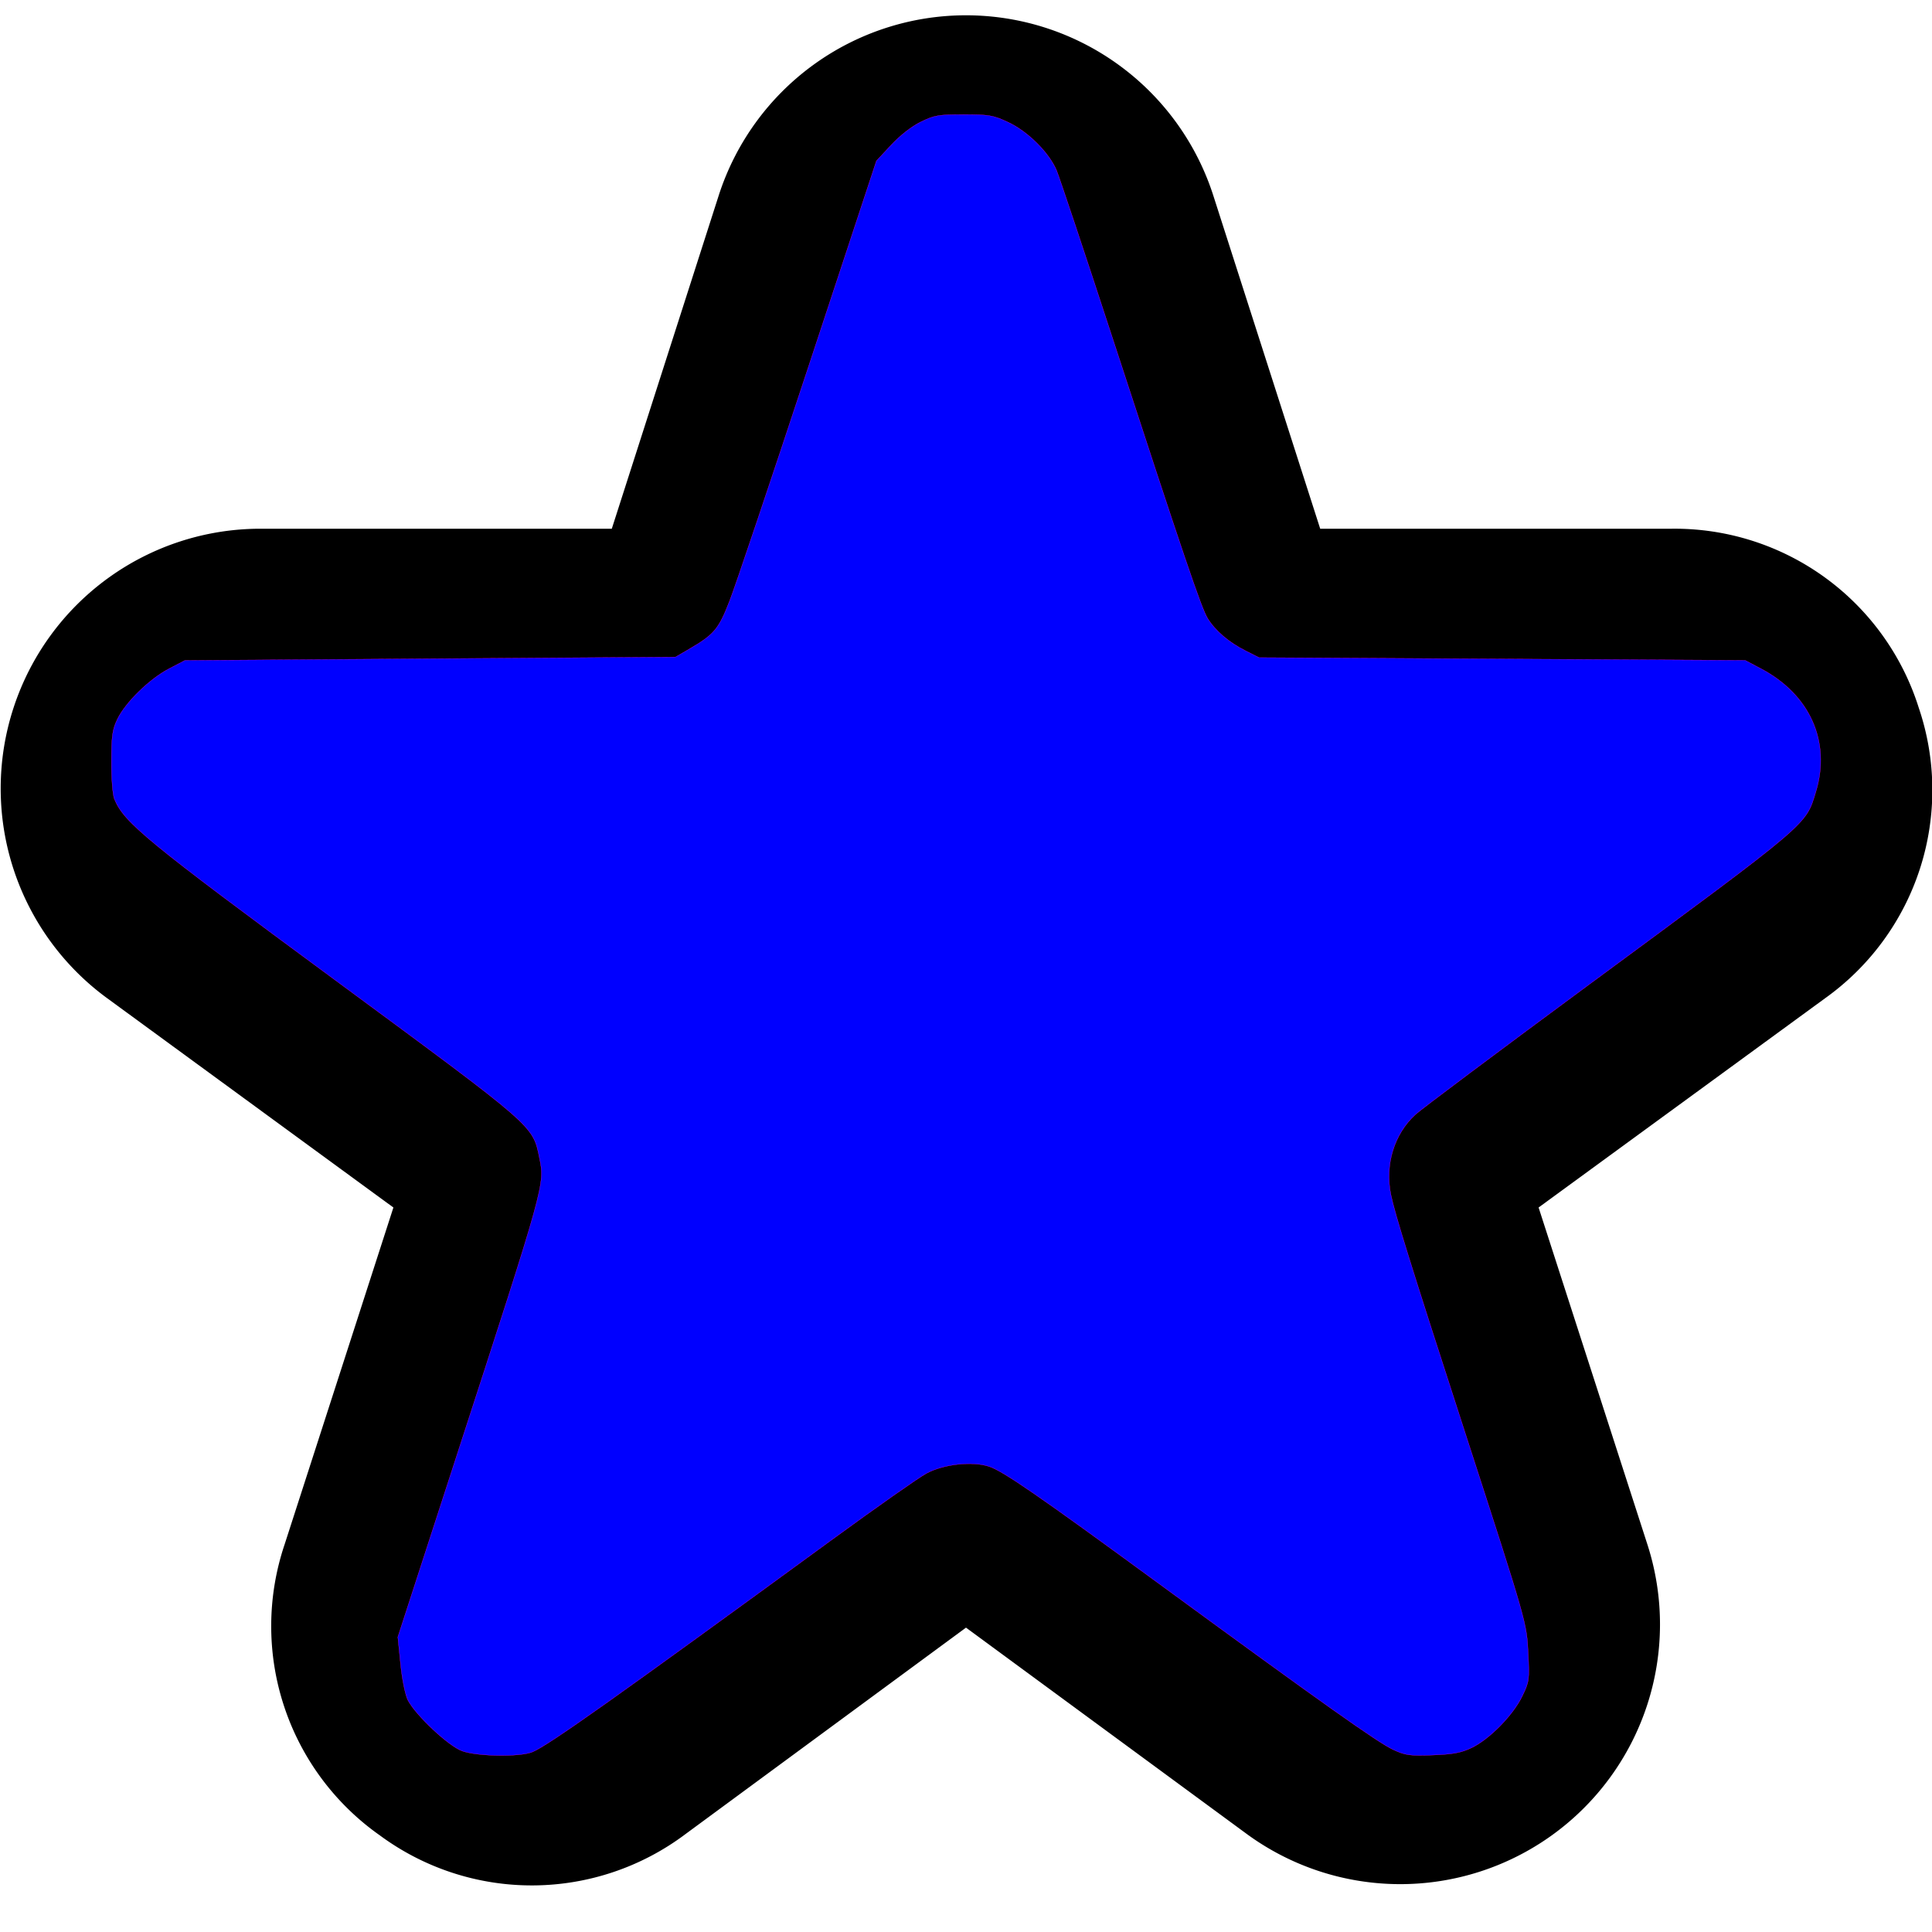<?xml version="1.0" encoding="UTF-8" standalone="no"?>
<svg
   id="Outline"
   viewBox="0 0 24 24"
   width="512"
   height="512"
   version="1.1"
   sodipodi:docname="icon.svg"
   inkscape:version="1.1 (c68e22c387, 2021-05-23)"
   inkscape:export-filename="C:\dev\chipkin\electron-starting-point\static\images\icon"
   inkscape:export-xdpi="96"
   inkscape:export-ydpi="96"
   xmlns:inkscape="http://www.inkscape.org/namespaces/inkscape"
   xmlns:sodipodi="http://sodipodi.sourceforge.net/DTD/sodipodi-0.dtd"
   xmlns="http://www.w3.org/2000/svg"
   xmlns:svg="http://www.w3.org/2000/svg">
  <defs
     id="defs7" />
  <sodipodi:namedview
     id="namedview5"
     pagecolor="#ffffff"
     bordercolor="#666666"
     borderopacity="1.0"
     inkscape:pageshadow="2"
     inkscape:pageopacity="0.0"
     inkscape:pagecheckerboard="0"
     showgrid="false"
     inkscape:zoom="1.5214844"
     inkscape:cx="256.65725"
     inkscape:cy="251.0706"
     inkscape:window-width="3840"
     inkscape:window-height="2036"
     inkscape:window-x="4468"
     inkscape:window-y="-12"
     inkscape:window-maximized="1"
     inkscape:current-layer="Outline" />
  <path
     d="M23.836,8.794a3.179,3.179,0,0,0-3.067-2.226H16.4L15.073,2.432a3.227,3.227,0,0,0-6.146,0L7.6,6.568H3.231a3.227,3.227,0,0,0-1.9,5.832L4.887,15,3.535,19.187A3.178,3.178,0,0,0,4.719,22.8a3.177,3.177,0,0,0,3.8-.019L12,20.219l3.482,2.559a3.227,3.227,0,0,0,4.983-3.591L19.113,15l3.56-2.6A3.177,3.177,0,0,0,23.836,8.794Zm-2.343,1.991-4.144,3.029a1,1,0,0,0-.362,1.116L18.562,19.8a1.227,1.227,0,0,1-1.895,1.365l-4.075-3a1,1,0,0,0-1.184,0l-4.075,3a1.227,1.227,0,0,1-1.9-1.365L7.013,14.93a1,1,0,0,0-.362-1.116L2.507,10.785a1.227,1.227,0,0,1,.724-2.217h5.1a1,1,0,0,0,.952-.694l1.55-4.831a1.227,1.227,0,0,1,2.336,0l1.55,4.831a1,1,0,0,0,.952.694h5.1a1.227,1.227,0,0,1,.724,2.217Z"
     id="path2" />
  <path
     style="opacity:0.3;fill:#0000ff;stroke:#ff00ff;stroke-width:0.066;stroke-linejoin:round;stop-color:#000000"
     d="m 134.096,455.451 c -1.979,-0.555 -4.799,-1.713 -6.267,-2.573 -3.834,-2.247 -8.678,-7.691 -10.72,-12.047 -1.523,-3.25 -1.761,-4.603 -1.761,-10.002 v -6.244 L 133.052,370.362 c 16.402,-50.234 17.703,-54.562 17.687,-58.824 -0.019,-4.999 -1.405,-9.028 -4.505,-13.092 -0.952,-1.248 -22.322,-17.298 -47.489,-35.667 -25.167,-18.369 -46.988,-34.66 -48.49,-36.204 -1.503,-1.543 -3.591,-4.501 -4.64,-6.573 -1.762,-3.478 -1.908,-4.32 -1.908,-10.996 0,-6.606 0.161,-7.557 1.86,-11.019 2.588,-5.272 7.358,-9.952 12.747,-12.504 l 4.453,-2.109 60.139,-0.329 c 60.123,-0.329 60.139,-0.329 63.25,-1.766 4.498,-2.078 7.393,-4.483 9.603,-7.979 1.335,-2.112 7.228,-19.607 18.856,-55.98 9.303,-29.1 17.804,-54.61 18.89,-56.689 6.255,-11.97 21.171,-16.769 33.818,-10.882 3.964,1.845 10.007,7.845 11.789,11.705 0.751,1.627 8.841,26.323 17.978,54.881 9.137,28.558 17.308,53.318 18.159,55.023 2.084,4.179 5.605,7.561 10.034,9.638 l 3.672,1.722 60.139,0.329 60.139,0.329 4.43,2.099 c 8.093,3.834 13.706,11.261 14.803,19.591 1.083,8.222 -1.366,16.155 -6.639,21.503 -1.527,1.548 -22.862,17.455 -47.411,35.349 -24.55,17.894 -45.792,33.673 -47.205,35.066 -4.005,3.946 -5.977,8.917 -5.902,14.88 0.057,4.598 1.26,8.61 17.643,58.829 17.532,53.743 17.582,53.911 17.638,59.81 0.051,5.338 -0.146,6.344 -2.02,10.305 -2.629,5.558 -6.402,9.663 -11.225,12.211 -7.139,3.772 -14.024,4.224 -21.536,1.413 -2.46,-0.92 -17.282,-11.459 -49.403,-35.126 -32.628,-24.041 -46.838,-34.138 -49.175,-34.942 -4.207,-1.448 -10.27,-1.444 -14.46,0.009 -2.322,0.805 -16.715,11.033 -49.05,34.856 -26.12,19.245 -47.248,34.355 -49.221,35.204 -4.5,1.936 -11.568,2.374 -16.404,1.018 z"
     id="path898"
     transform="scale(0.047)" />
  <path
     style="opacity:1;fill:#0000ff;stroke:#ff00ff;stroke-width:0.066;stroke-linejoin:round;stop-color:#000000"
     d="m 133.094,454.885 c -4.411,-1.395 -6.413,-2.721 -10.367,-6.867 -5.597,-5.869 -7.036,-9.421 -7.044,-17.387 l -0.006,-6.441 13.755,-42.195 c 23.251,-71.323 22.553,-68.765 20.697,-75.866 -1.969,-7.534 -0.059,-5.912 -51.212,-43.459 -56.847,-41.725 -54.887,-39.803 -54.874,-53.808 0.006,-6.141 0.222,-7.55 1.624,-10.561 2.108,-4.527 7.65,-10.014 12.68,-12.553 l 4.005,-2.022 60.676,-0.506 60.676,-0.506 2.958,-1.462 c 1.627,-0.804 4.077,-2.387 5.445,-3.517 4.343,-3.589 2.33,1.961 30.38,-83.75 5.678,-17.351 10.773,-32.418 11.322,-33.482 0.549,-1.063 2.448,-3.467 4.22,-5.341 11.544,-12.206 32.866,-9.001 40.547,6.095 0.698,1.372 6.052,17.283 11.898,35.357 16.339,50.516 23.728,72.722 25.09,75.402 1.79,3.521 5.326,6.81 9.64,8.964 l 3.754,1.875 60.371,0.422 60.371,0.422 4.556,2.394 c 10.818,5.685 16.111,16.814 13.498,28.383 -0.634,2.808 -1.973,6.142 -3.301,8.217 -2.604,4.07 -5.067,5.986 -52.681,40.967 -17.713,13.013 -35.168,25.884 -38.789,28.602 -9.176,6.888 -11.663,11.048 -11.703,19.573 -0.022,4.836 1.086,8.546 18.955,63.453 15.12,46.461 15.483,47.707 15.902,54.663 0.345,5.727 0.263,6.24 -1.653,10.334 -2.698,5.765 -7.156,10.409 -12.534,13.057 -4.007,1.973 -4.815,2.13 -10.914,2.13 -5.523,0 -7.064,-0.239 -9.544,-1.482 -3.315,-1.662 -16.149,-10.802 -51.021,-36.339 -49.67,-36.373 -46.564,-34.411 -54.47,-34.411 -6.422,0 -8.612,0.984 -18.861,8.476 -76.06,55.596 -85.003,61.945 -88.882,63.111 -3.901,1.172 -11.541,1.2 -15.162,0.055 z"
     id="path896"
     transform="scale(0.047)" />
  <path
     style="opacity:1;fill:#0000ff;stroke:#ff00ff;stroke-width:0.003;stroke-linejoin:round;stop-color:#000000"
     d="M 5.741,21.751 C 5.575,21.693 5.165,21.309 5.067,21.12 5.035,21.056 4.995,20.864 4.976,20.672 L 4.942,20.336 5.669,18.097 C 6.778,14.685 6.769,14.716 6.701,14.384 6.618,13.978 6.659,14.014 4.177,12.185 1.818,10.447 1.539,10.218 1.42,9.923 1.399,9.869 1.383,9.664 1.384,9.456 1.385,9.14 1.396,9.063 1.459,8.932 1.56,8.724 1.858,8.433 2.1,8.307 L 2.297,8.204 5.344,8.183 8.391,8.162 8.541,8.075 C 8.872,7.883 8.926,7.821 9.065,7.461 9.137,7.276 9.576,5.971 10.041,4.562 l 0.846,-2.563 0.182,-0.196 c 0.112,-0.12 0.254,-0.232 0.369,-0.288 0.169,-0.083 0.221,-0.092 0.533,-0.092 0.312,0 0.367,0.009 0.551,0.095 0.242,0.112 0.507,0.374 0.602,0.596 0.035,0.083 0.346,1.014 0.691,2.07 0.892,2.733 1.109,3.373 1.188,3.5 0.093,0.151 0.264,0.297 0.469,0.4 l 0.169,0.085 3.019,0.017 3.019,0.017 0.193,0.102 c 0.61,0.32 0.874,0.908 0.686,1.528 -0.129,0.423 -0.051,0.357 -2.845,2.417 -1.094,0.807 -2.052,1.524 -2.129,1.594 -0.265,0.242 -0.382,0.623 -0.306,0.996 0.049,0.238 0.244,0.867 0.924,2.964 0.77,2.377 0.763,2.352 0.782,2.743 0.016,0.32 0.012,0.347 -0.076,0.527 -0.114,0.234 -0.404,0.529 -0.624,0.636 -0.131,0.063 -0.231,0.082 -0.485,0.092 -0.285,0.011 -0.339,0.004 -0.494,-0.068 -0.189,-0.088 -0.877,-0.575 -2.894,-2.051 -1.508,-1.104 -1.949,-1.408 -2.124,-1.466 -0.208,-0.069 -0.568,-0.029 -0.779,0.086 -0.098,0.053 -0.623,0.422 -1.167,0.819 -2.708,1.977 -3.527,2.558 -3.726,2.641 -0.153,0.064 -0.678,0.057 -0.872,-0.011 z"
     id="path972" />
</svg>
